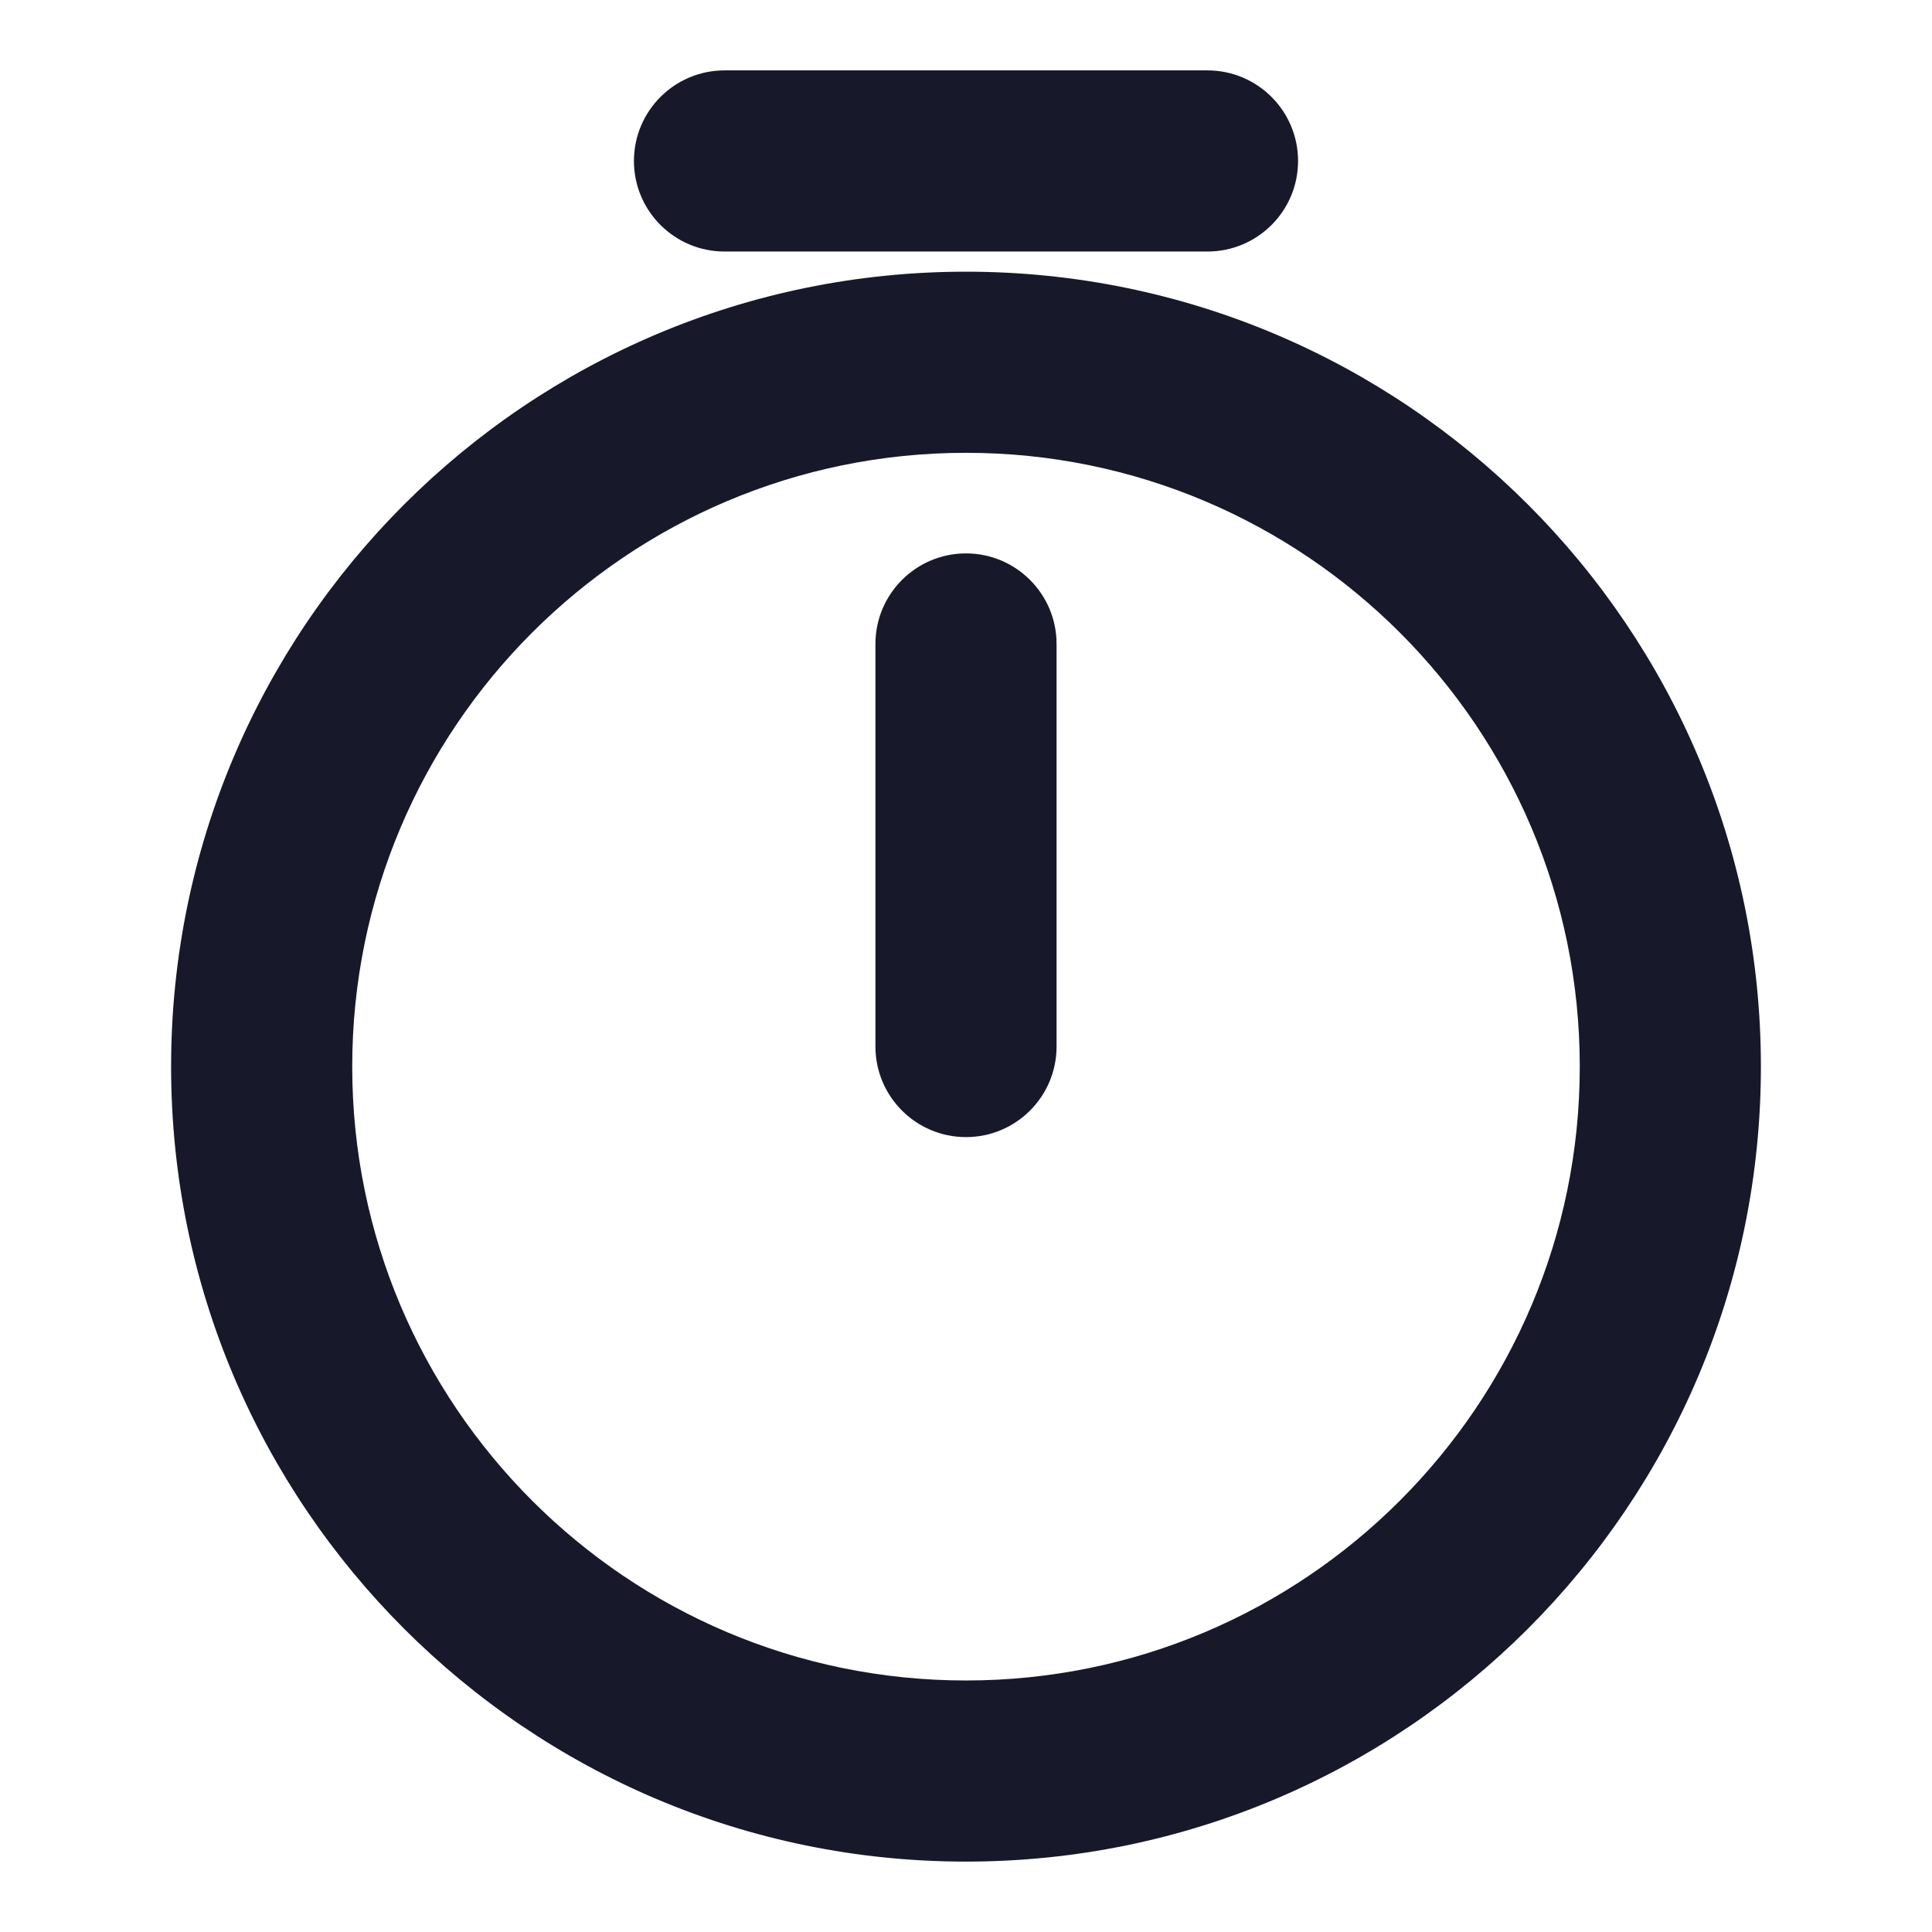 <svg width="16" height="16" viewBox="0 0 16 16" fill="none" xmlns="http://www.w3.org/2000/svg">
<path fill-rule="evenodd" clip-rule="evenodd" d="M6 0.583C5.586 0.583 5.25 0.919 5.25 1.333C5.25 1.747 5.586 2.083 6 2.083H10C10.414 2.083 10.75 1.747 10.75 1.333C10.75 0.919 10.414 0.583 10 0.583H6ZM2.917 8.833C2.917 6.028 5.194 3.75 8 3.75C10.806 3.75 13.083 6.028 13.083 8.833C13.083 11.639 10.806 13.917 8 13.917C5.194 13.917 2.917 11.639 2.917 8.833ZM8 2.25C4.366 2.25 1.417 5.199 1.417 8.833C1.417 12.467 4.366 15.417 8 15.417C11.634 15.417 14.583 12.467 14.583 8.833C14.583 5.199 11.634 2.25 8 2.25ZM8.75 5.333C8.75 4.919 8.414 4.583 8 4.583C7.586 4.583 7.25 4.919 7.25 5.333V8.667C7.25 9.081 7.586 9.417 8 9.417C8.414 9.417 8.75 9.081 8.75 8.667V5.333Z" fill="#17192A"/>
</svg>
